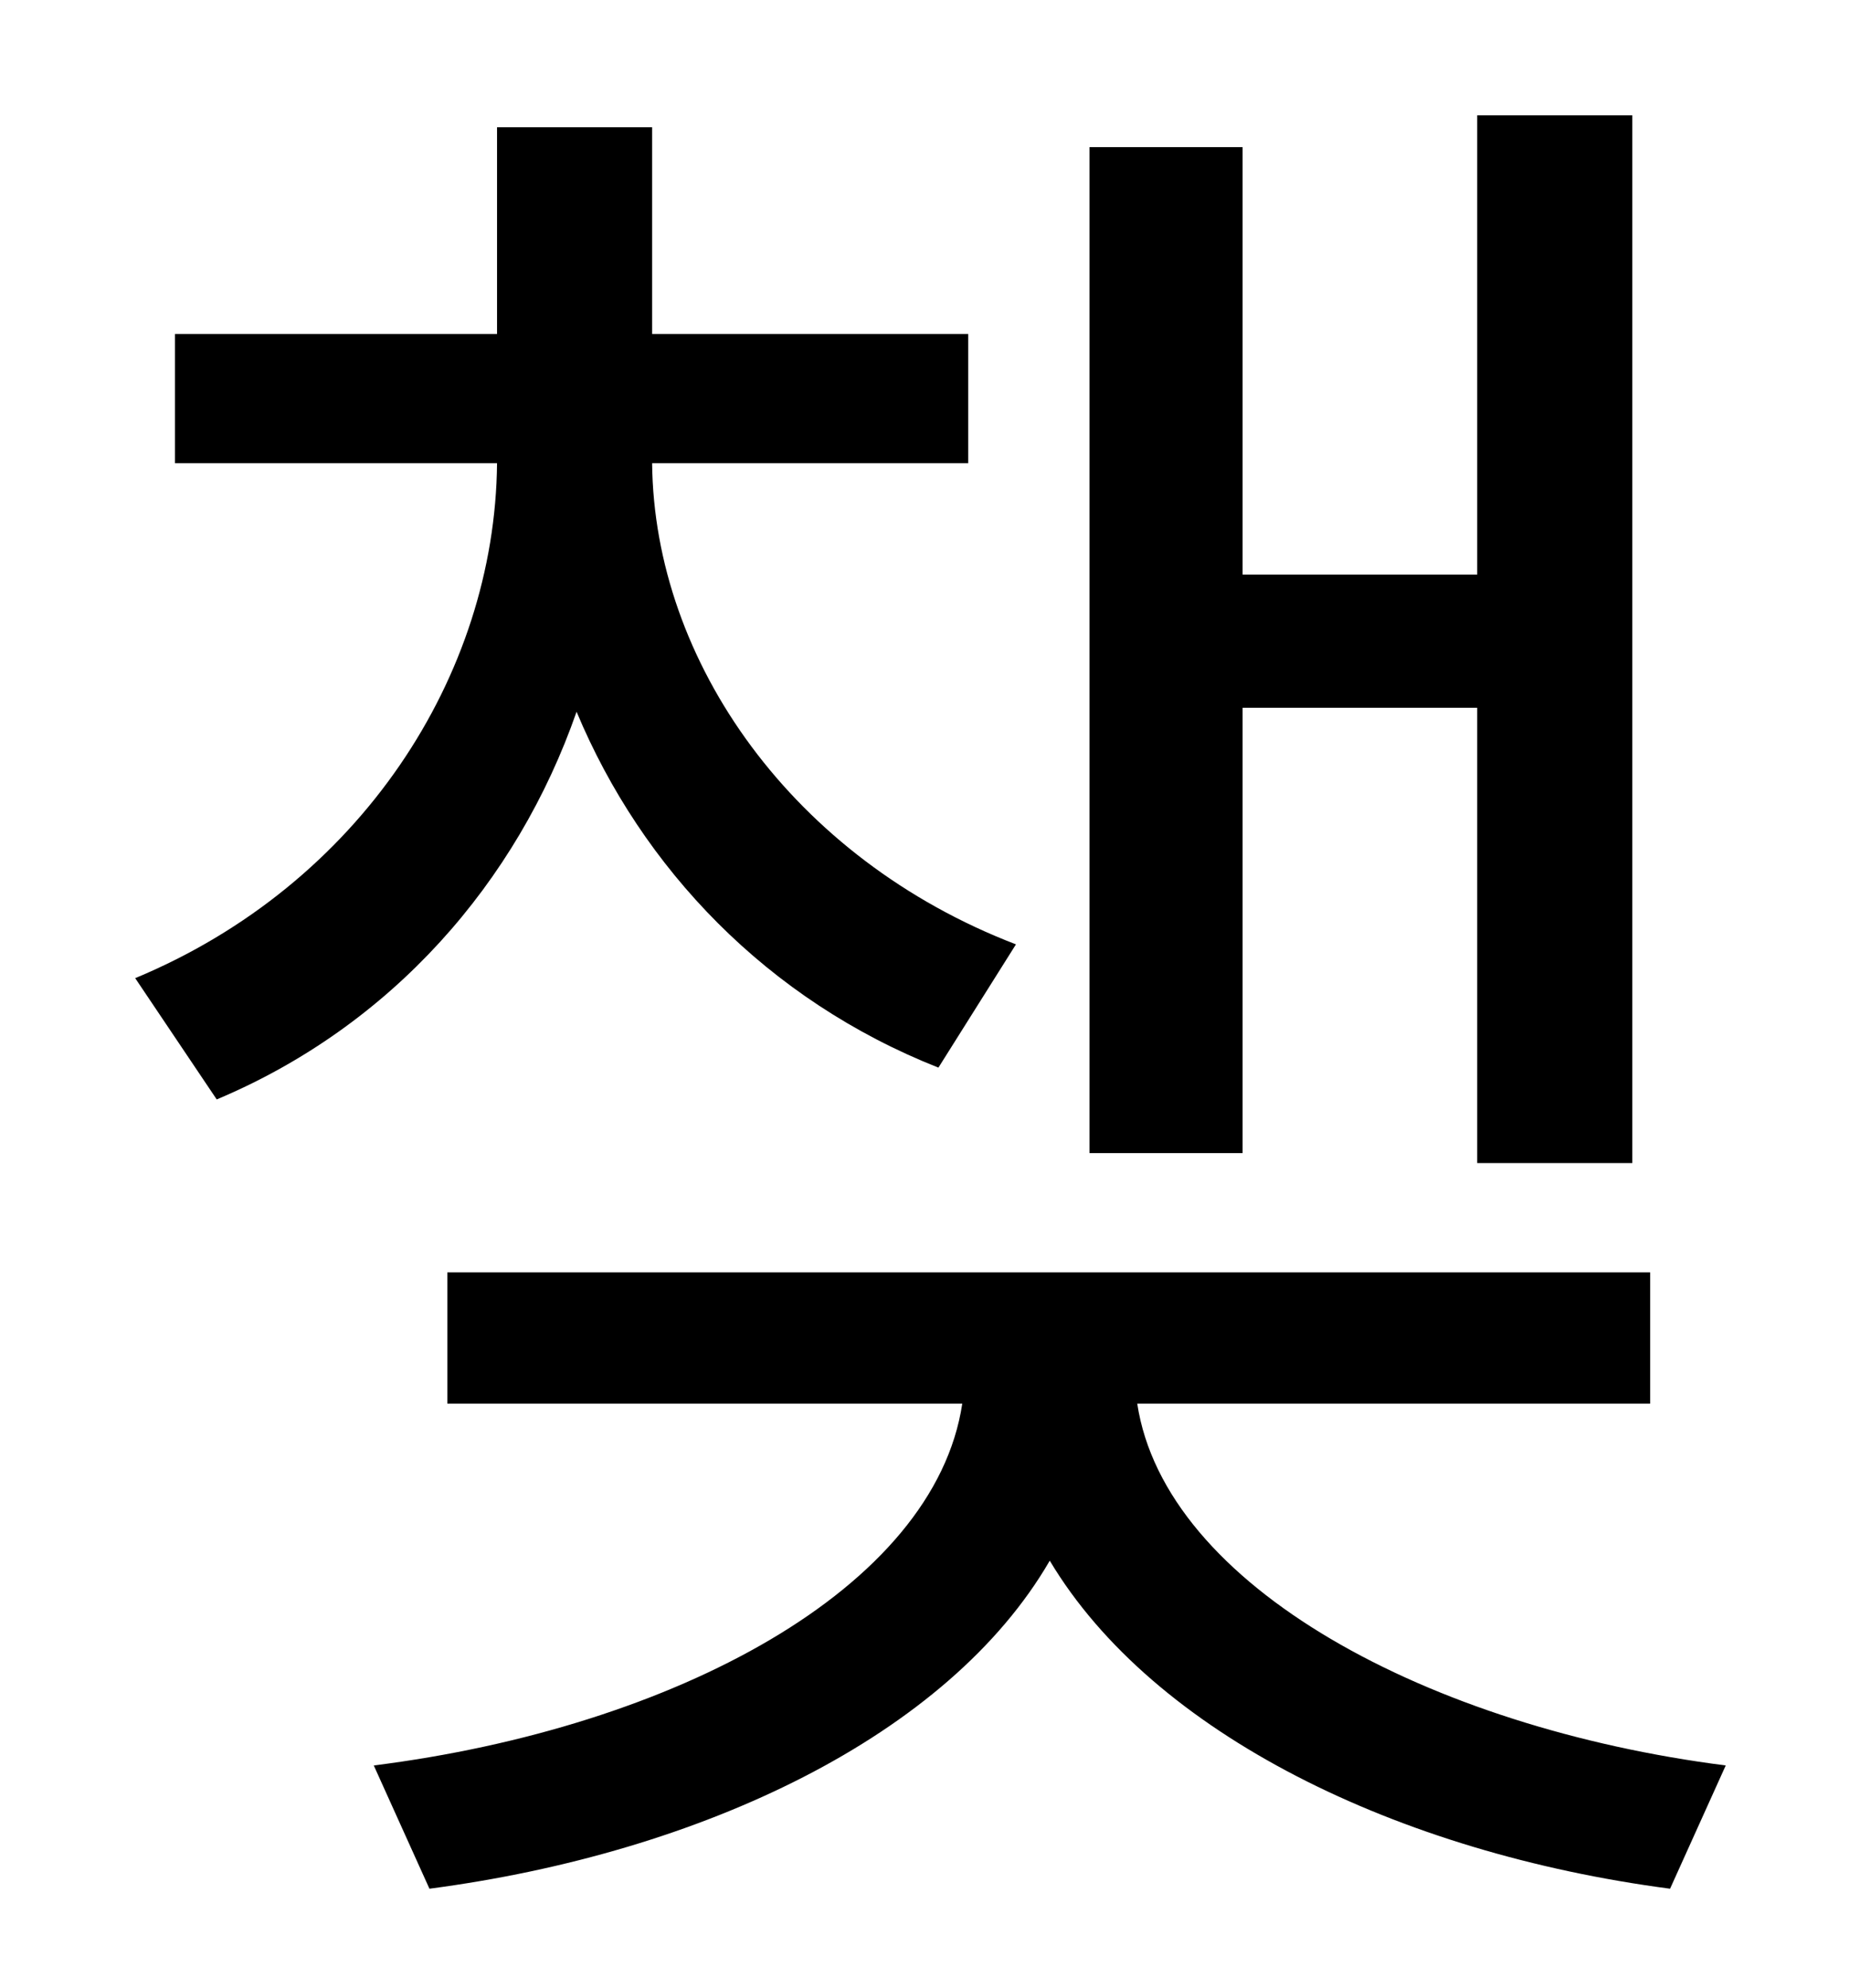 <?xml version="1.0" standalone="no"?>
<!DOCTYPE svg PUBLIC "-//W3C//DTD SVG 1.1//EN" "http://www.w3.org/Graphics/SVG/1.1/DTD/svg11.dtd" >
<svg xmlns="http://www.w3.org/2000/svg" xmlns:xlink="http://www.w3.org/1999/xlink" version="1.1" viewBox="-10 0 930 1000">
   <path fill="currentColor"
d="M615 356v224h-77v-506h77v215h118v-231h78v527h-78v-229h-118zM501 475l-39 62c-86 -34 -149 -100 -182 -179c-30 86 -93 158 -181 195l-41 -61c113 -47 181 -152 182 -259h-162v-65h162v-104h78v104h159v65h-159c1 100 71 199 183 242zM820 706h-258
c14 92 147 163 296 182l-28 62c-137 -18 -260 -78 -312 -165c-51 88 -175 147 -312 165l-28 -62c151 -19 282 -89 296 -182h-259v-66h605v66z" />
</svg>
